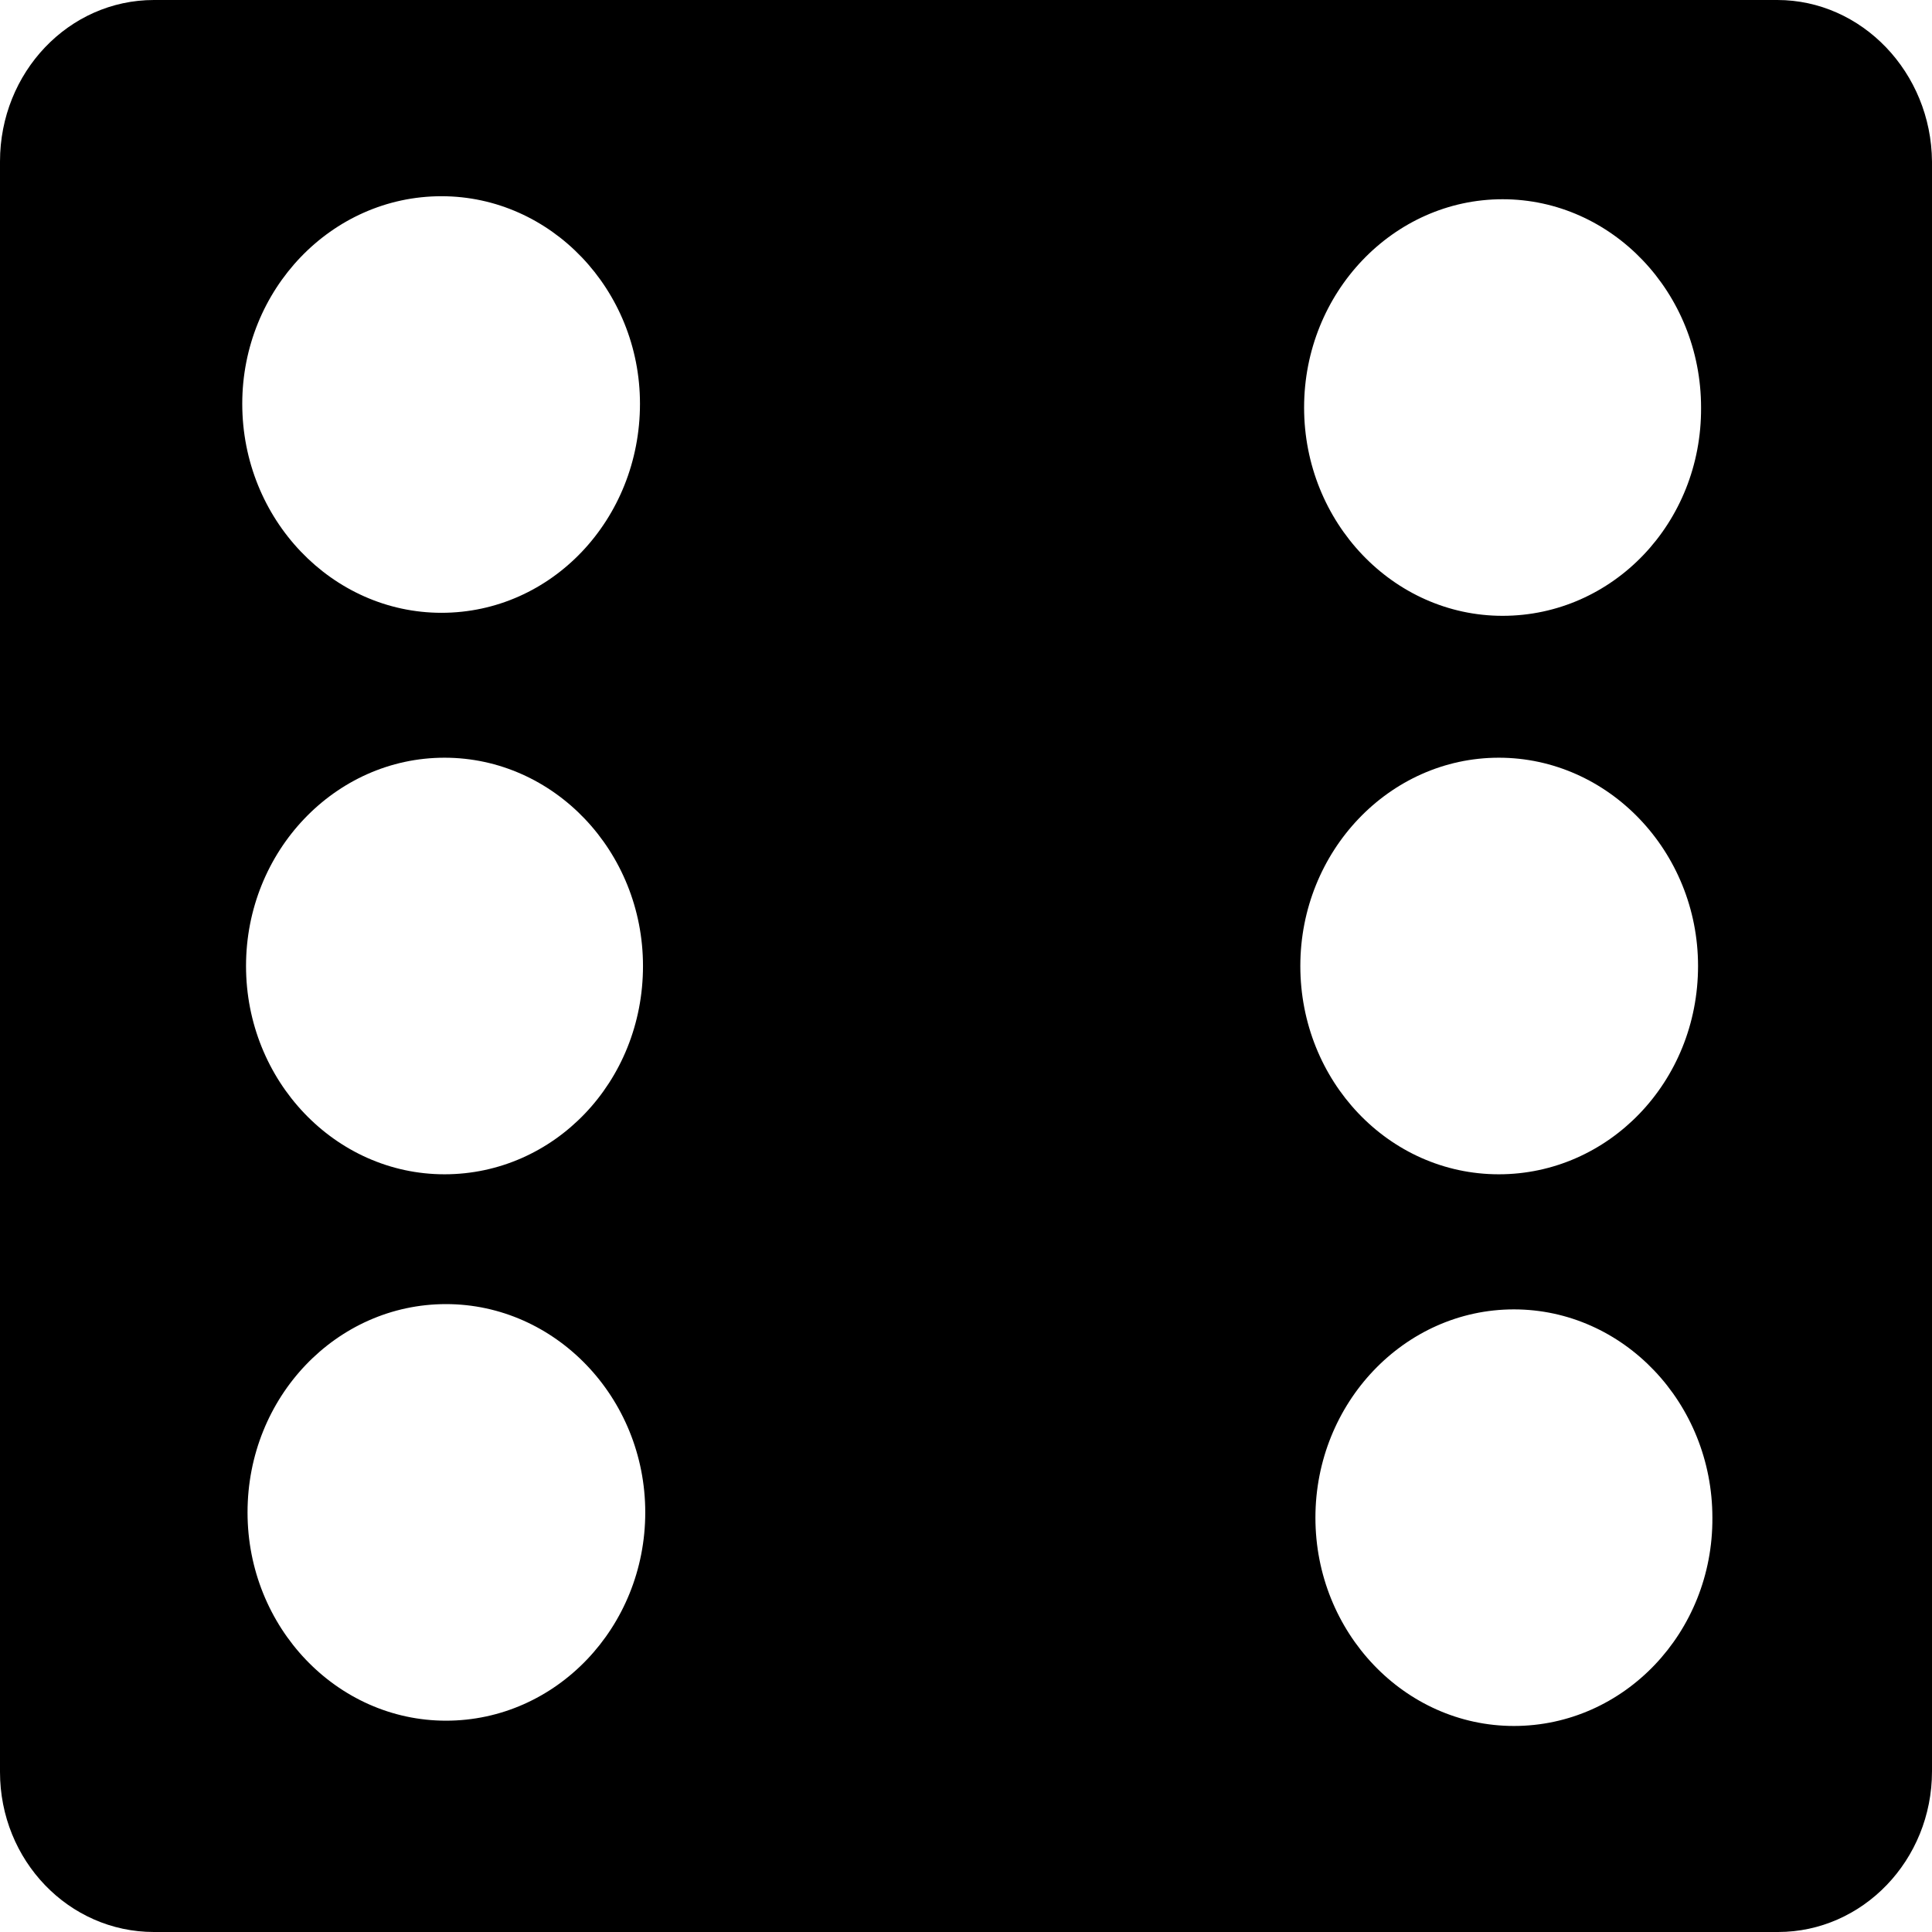 <?xml version="1.0" encoding="utf-8"?>
<!-- Generator: Adobe Illustrator 22.1.0, SVG Export Plug-In . SVG Version: 6.00 Build 0)  -->
<svg version="1.1" id="Camada_1" xmlns="http://www.w3.org/2000/svg" xmlns:xlink="http://www.w3.org/1999/xlink" x="0px" y="0px"
	 viewBox="0 0 256 256" style="enable-background:new 0 0 256 256;" xml:space="preserve">
<g>
	<path d="M235.5,0H20.4C9.1,0,0,9.6,0,21.4v213.4C0,246.5,9.1,256,20.4,256h215.2c11.2,0,20.4-9.5,20.4-21.3V21.4
		C255.9,9.6,246.7,0,235.5,0z M58.5,81.2c-14.5,0-26.4-12.4-26.4-27.7C32.1,38.4,43.9,26,58.5,26C73,26,84.8,38.4,84.8,53.5
		C84.8,68.8,73.1,81.2,58.5,81.2z M198.6,155.6c-14.6,0-26.3-12.4-26.3-27.6c0-15.2,11.8-27.6,26.3-27.6s26.4,12.4,26.4,27.6
		C225,143.4,213.1,155.6,198.6,155.6z M58.9,155.6c-14.5,0-26.3-12.4-26.3-27.6c0-15.2,11.8-27.6,26.3-27.6s26.3,12.4,26.3,27.6
		C85.2,143.4,73.4,155.6,58.9,155.6z M200.6,228.7c-14.5,0-26.3-12.4-26.3-27.6s11.8-27.6,26.3-27.6s26.3,12.4,26.3,27.6
		C227,216.3,215.2,228.7,200.6,228.7z M199.1,81.6c-14.5,0-26.3-12.4-26.3-27.6s11.8-27.6,26.3-27.6s26.3,12.4,26.3,27.6
		C225.5,69.3,213.7,81.6,199.1,81.6z M59.1,228c-14.5,0-26.3-12.4-26.3-27.6c0-15.3,11.8-27.6,26.3-27.6s26.4,12.4,26.4,27.6
		S73.7,228,59.1,228z"/>
</g>
</svg>
